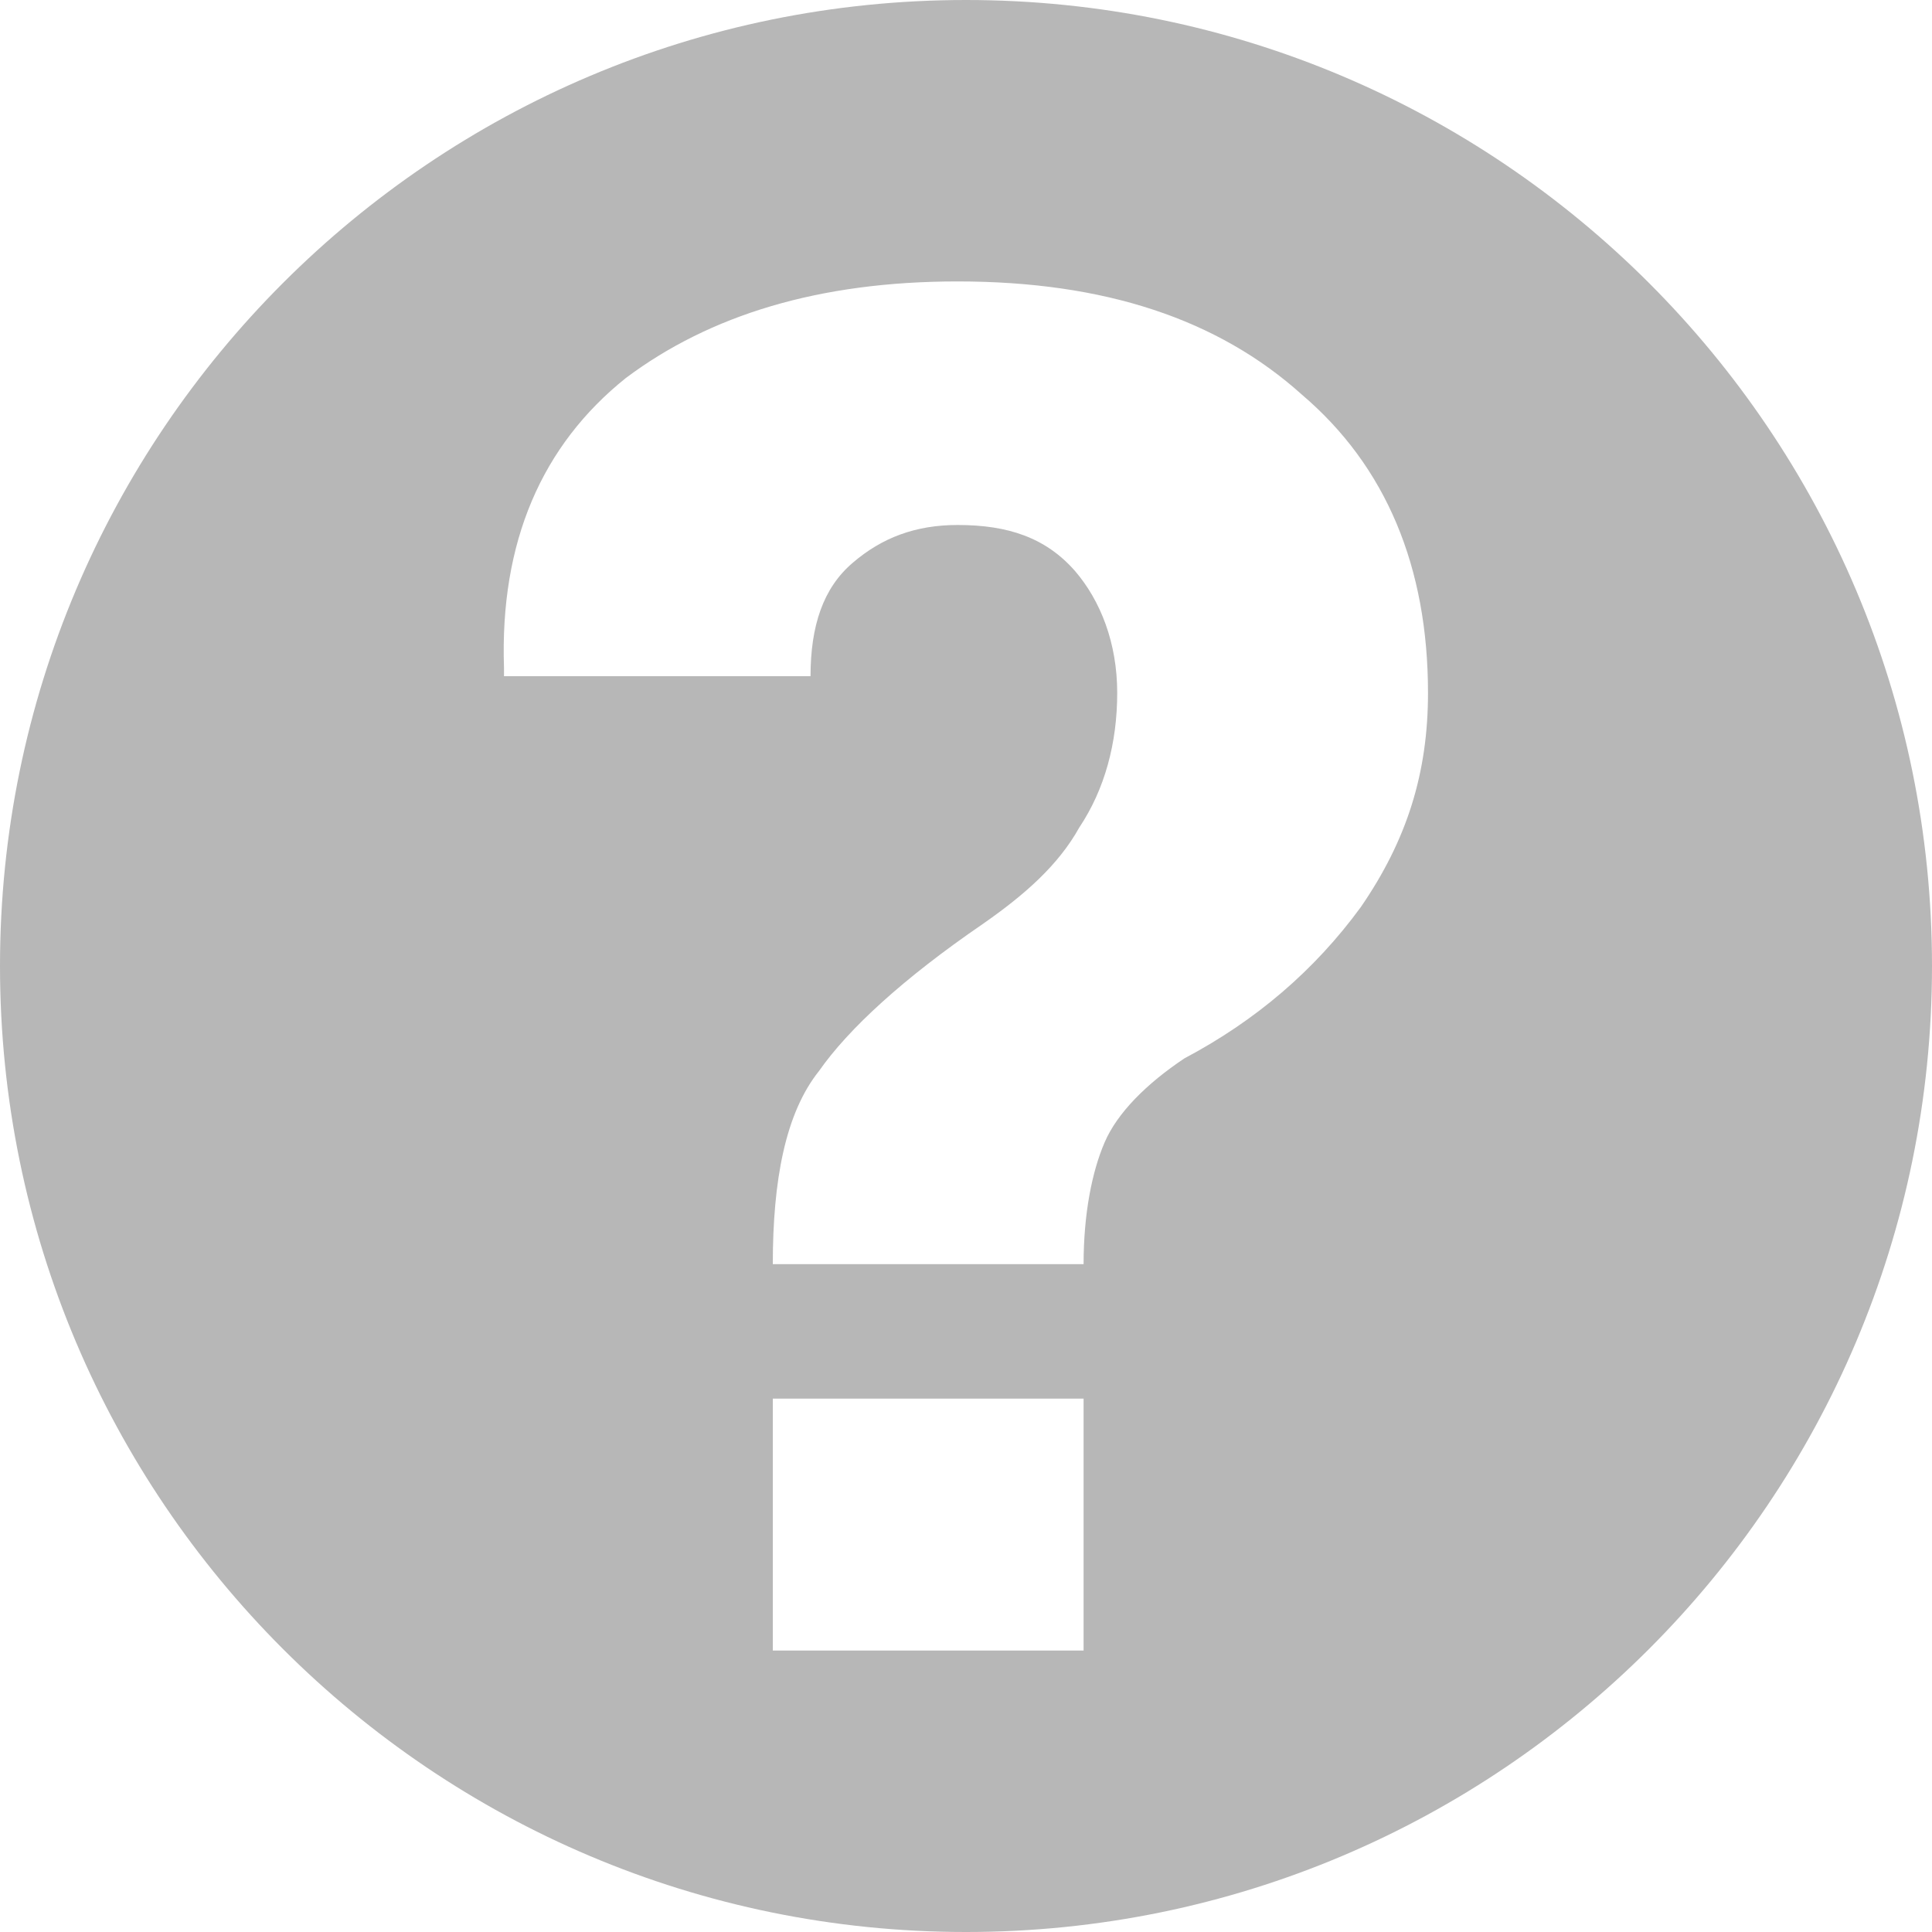 <svg width="15" height="15" viewBox="0 0 15 15" fill="none" xmlns="http://www.w3.org/2000/svg">
<path fill-rule="evenodd" clip-rule="evenodd" d="M0 7.5C0 11.641 3.359 15 7.5 15C11.641 15 15 11.641 15 7.5C15 3.359 11.641 0 7.5 0C3.359 0 0 3.359 0 7.5ZM6 9.815C6 9.163 6.098 8.641 6.359 8.315C6.587 7.989 7.011 7.598 7.63 7.174C7.957 6.946 8.217 6.717 8.38 6.424C8.576 6.13 8.674 5.772 8.674 5.38C8.674 4.989 8.543 4.663 8.348 4.435C8.12 4.174 7.826 4.076 7.435 4.076C7.109 4.076 6.848 4.174 6.62 4.37C6.391 4.565 6.293 4.859 6.293 5.25H3.913V5.185C3.88 4.207 4.207 3.457 4.859 2.935C5.511 2.446 6.359 2.185 7.435 2.185C8.576 2.185 9.457 2.478 10.109 3.065C10.761 3.62 11.087 4.402 11.087 5.38C11.087 6 10.924 6.522 10.565 7.043C10.207 7.533 9.75 7.924 9.196 8.217C8.902 8.413 8.674 8.641 8.576 8.87C8.478 9.098 8.413 9.424 8.413 9.815H6ZM8.413 12.815H6V10.859H8.413V12.815Z" fill="#B7B7B7"/>
</svg>
